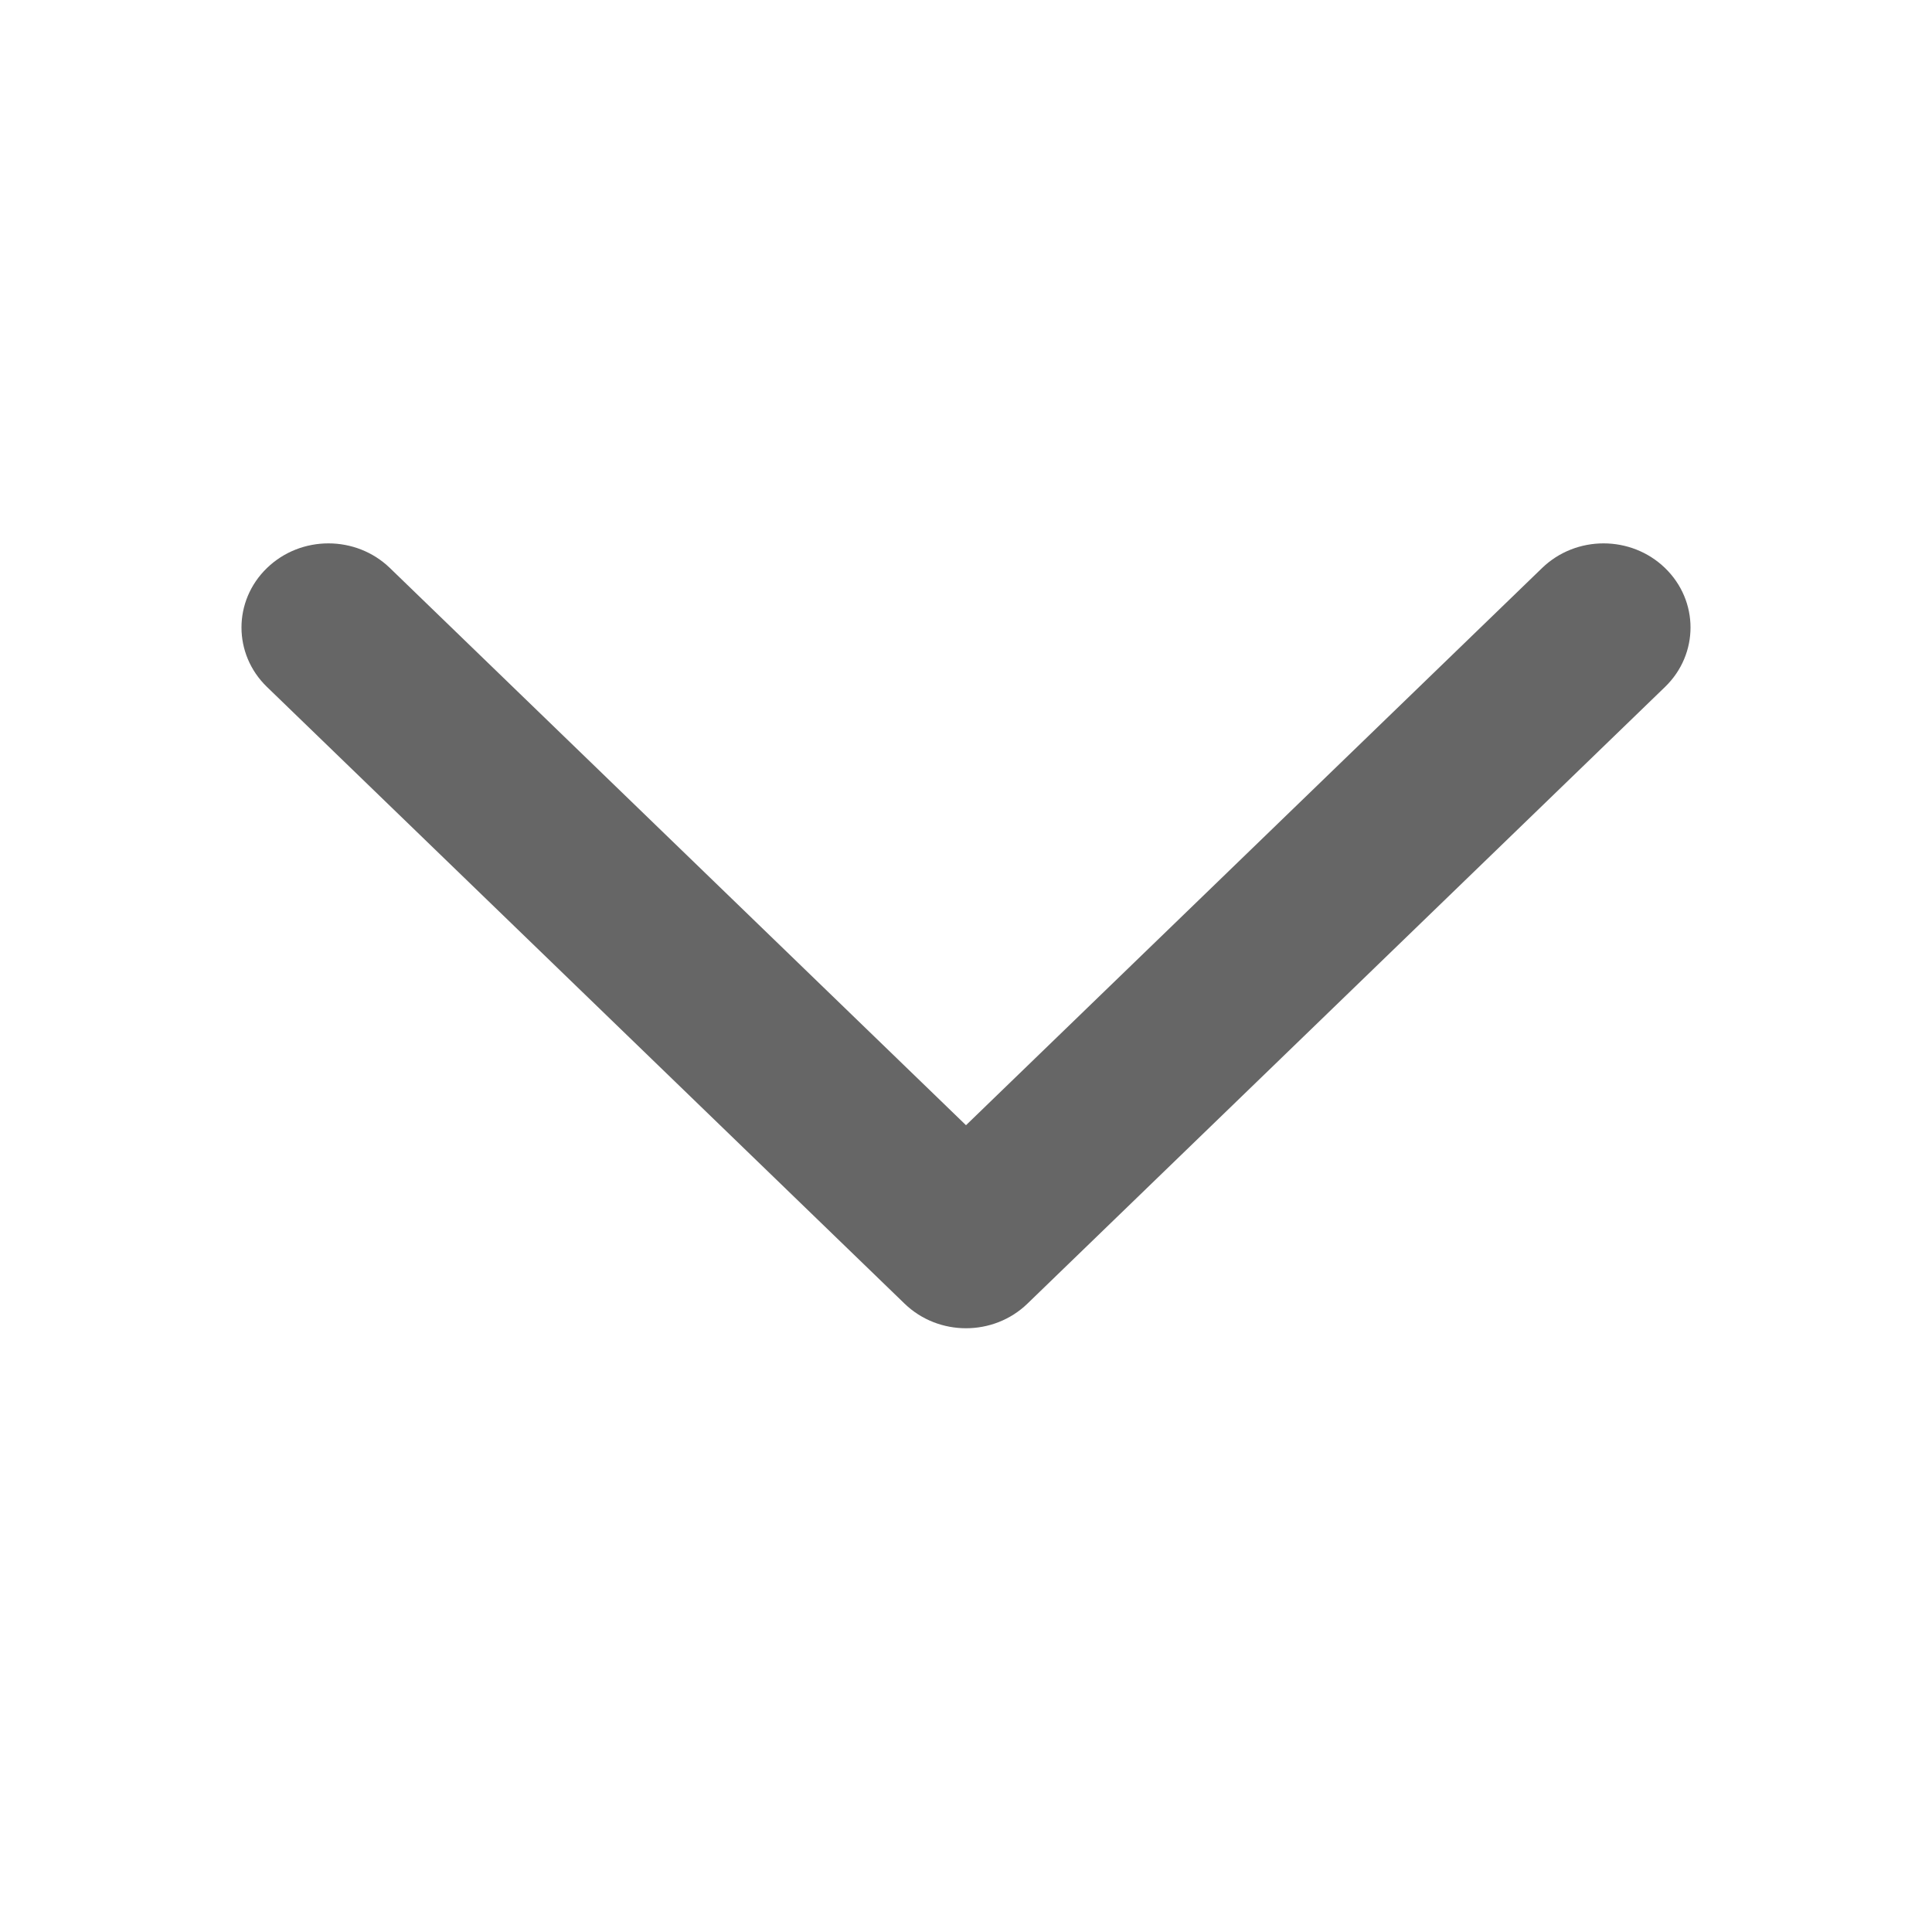 <!--?xml version="1.0" encoding="UTF-8"?-->
<svg width="32px" height="32px" viewBox="0 0 32 32" version="1.1" xmlns="http://www.w3.org/2000/svg" xmlns:xlink="http://www.w3.org/1999/xlink">
    <title>214.收起</title>
    <g id="214.收起" stroke="none" stroke-width="1" fill="none" fill-rule="evenodd">
        <g id="收起" transform="translate(4, 9)" fill="#000000" fill-rule="nonzero">
            <path d="M21.542,0.408 L12,9.637 L2.458,0.408 C1.896,-0.136 0.984,-0.136 0.422,0.408 C-0.141,0.952 -0.141,1.834 0.422,2.378 L10.982,12.592 C11.544,13.136 12.456,13.136 13.018,12.592 L23.578,2.378 C24.141,1.834 24.141,0.952 23.578,0.408 C23.016,-0.136 22.104,-0.136 21.542,0.408 Z" id="路径" fill="#666666"></path>
        </g>
    </g>
</svg>